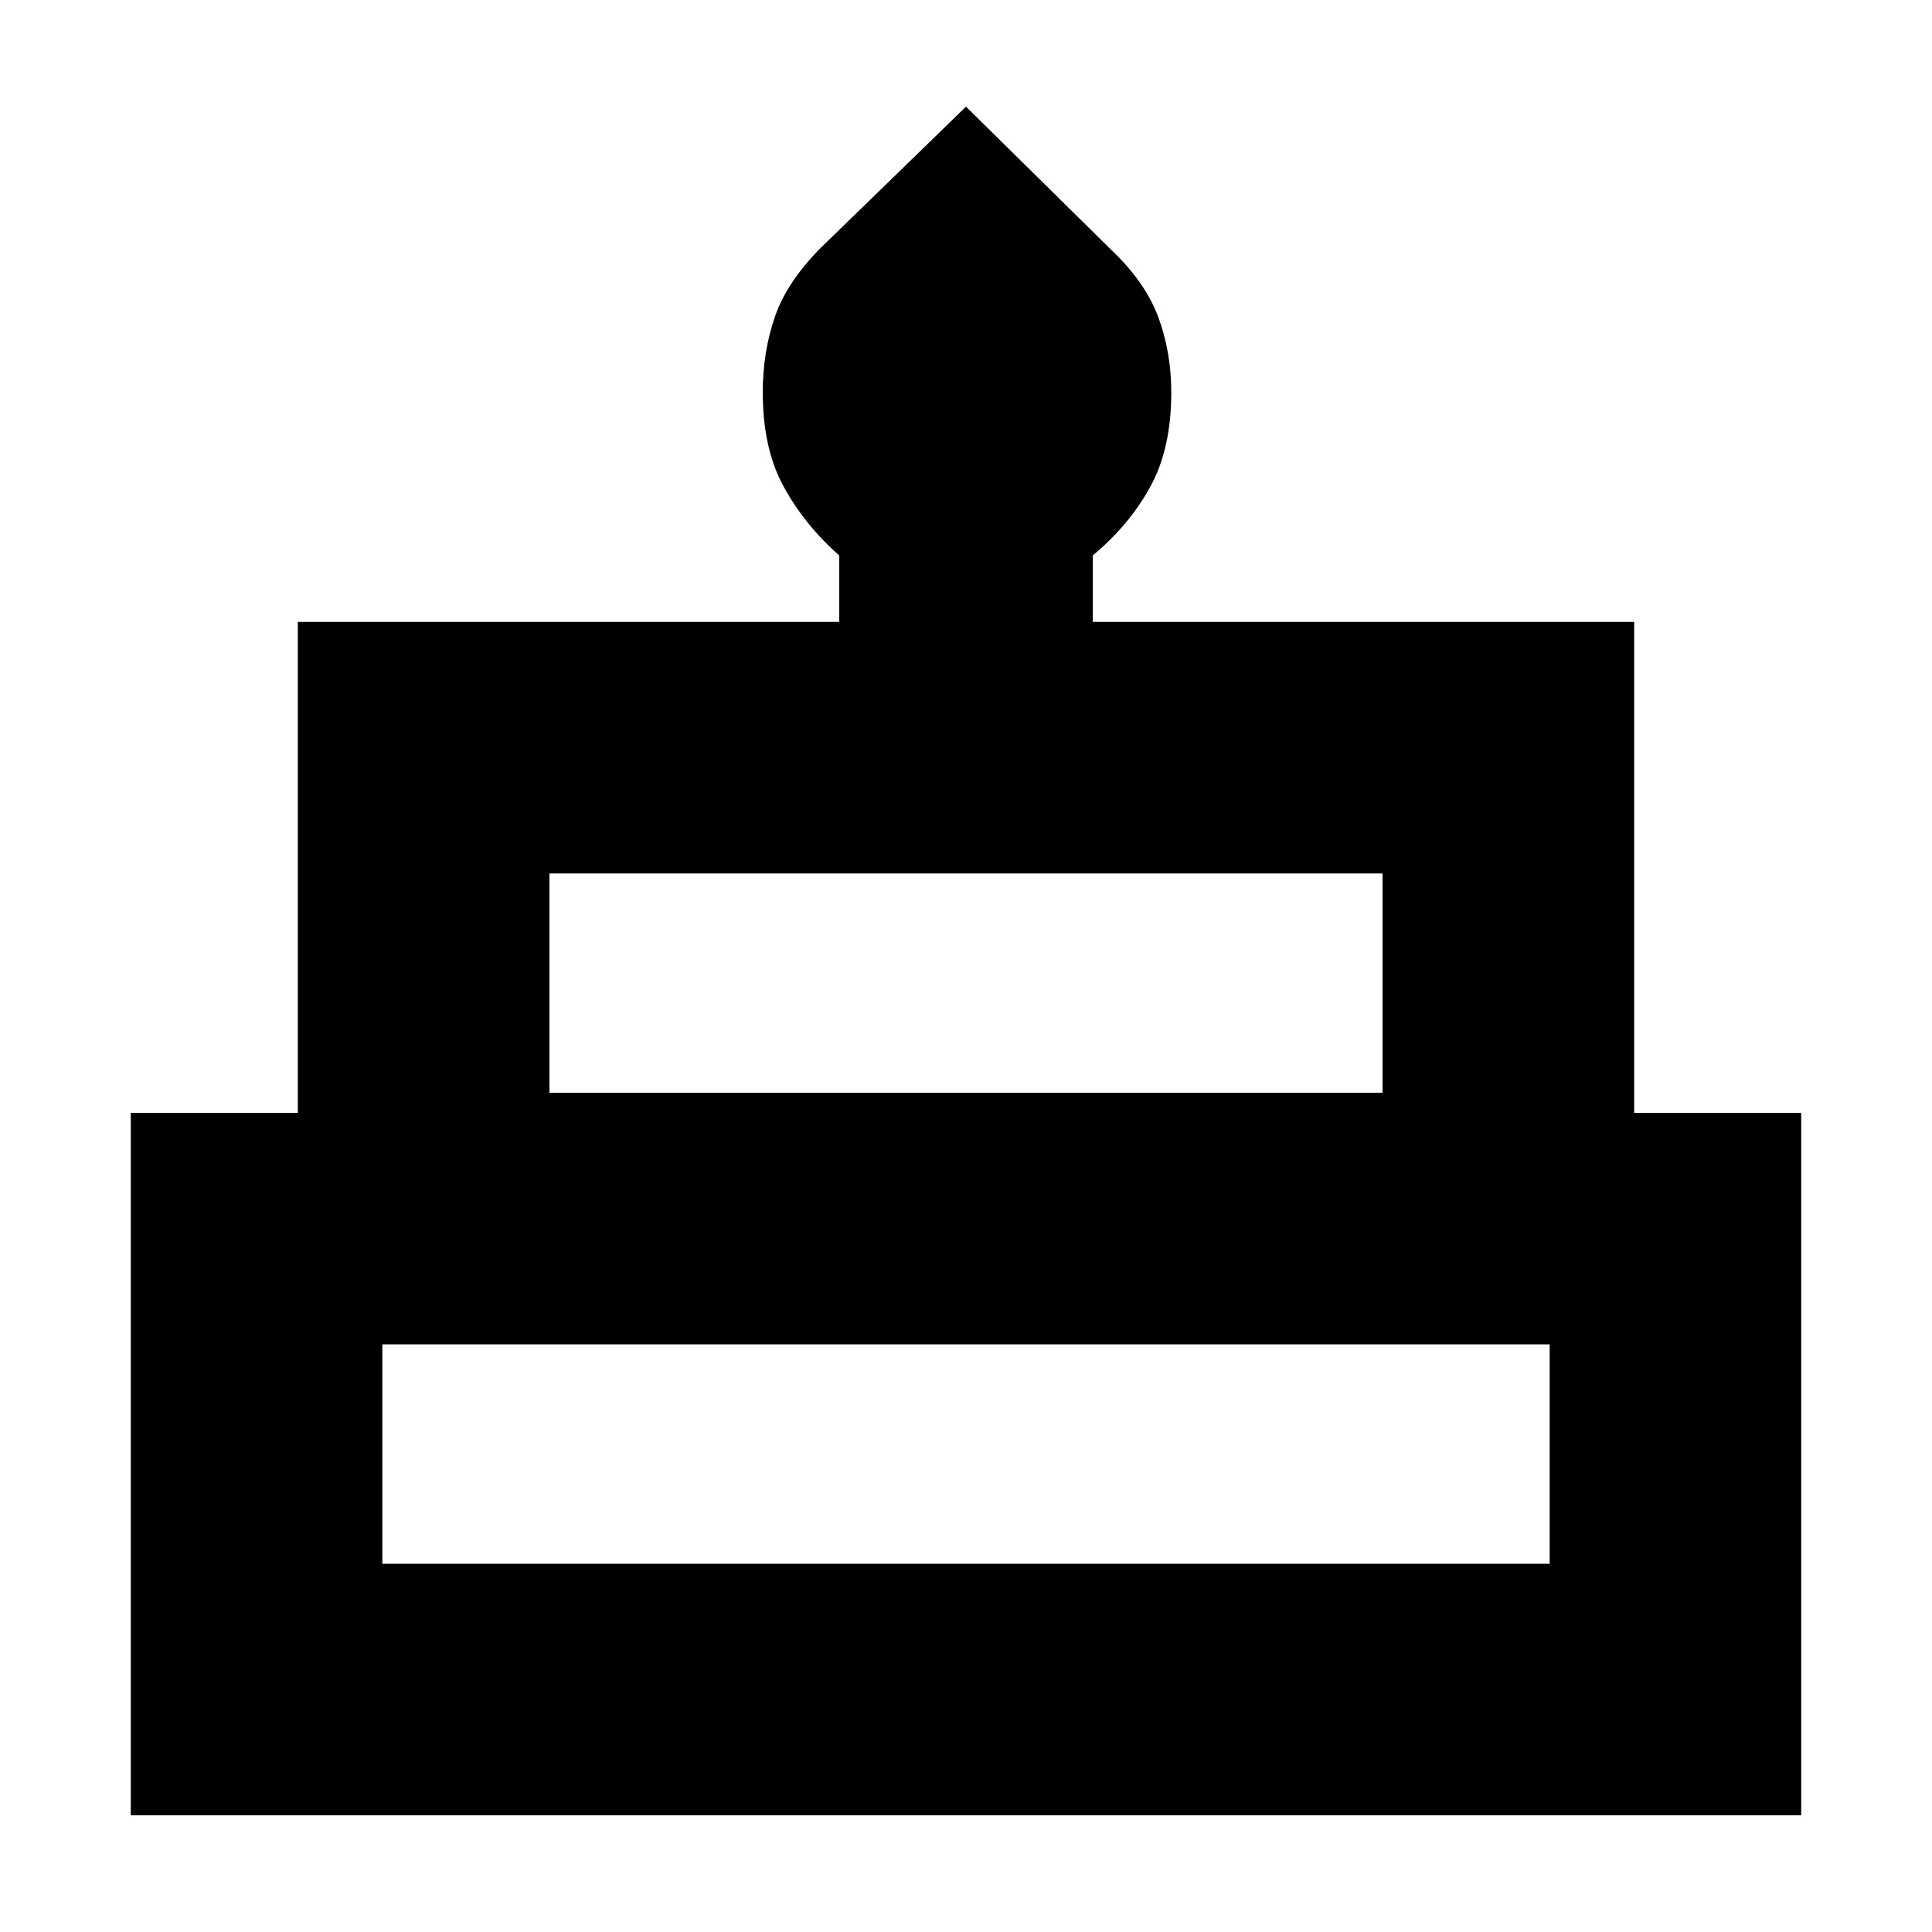 <svg xmlns="http://www.w3.org/2000/svg" height="20" width="20"><path d="M1.354 18.792V11.521H3.083V6.438H8.688V5.75Q8.333 5.438 8.115 5.042Q7.896 4.646 7.896 4.062Q7.896 3.646 8.021 3.281Q8.146 2.917 8.5 2.562L10 1.104L11.5 2.583Q11.854 2.917 11.99 3.281Q12.125 3.646 12.125 4.062Q12.125 4.646 11.906 5.042Q11.688 5.438 11.312 5.75V6.438H16.917V11.521H18.646V18.792ZM5.688 11.312H14.312V9.042H5.688ZM3.958 16.188H16.042V13.917H3.958ZM5.688 11.312H14.312ZM3.958 16.188H16.042ZM17 11.312H3H17Z"/></svg>